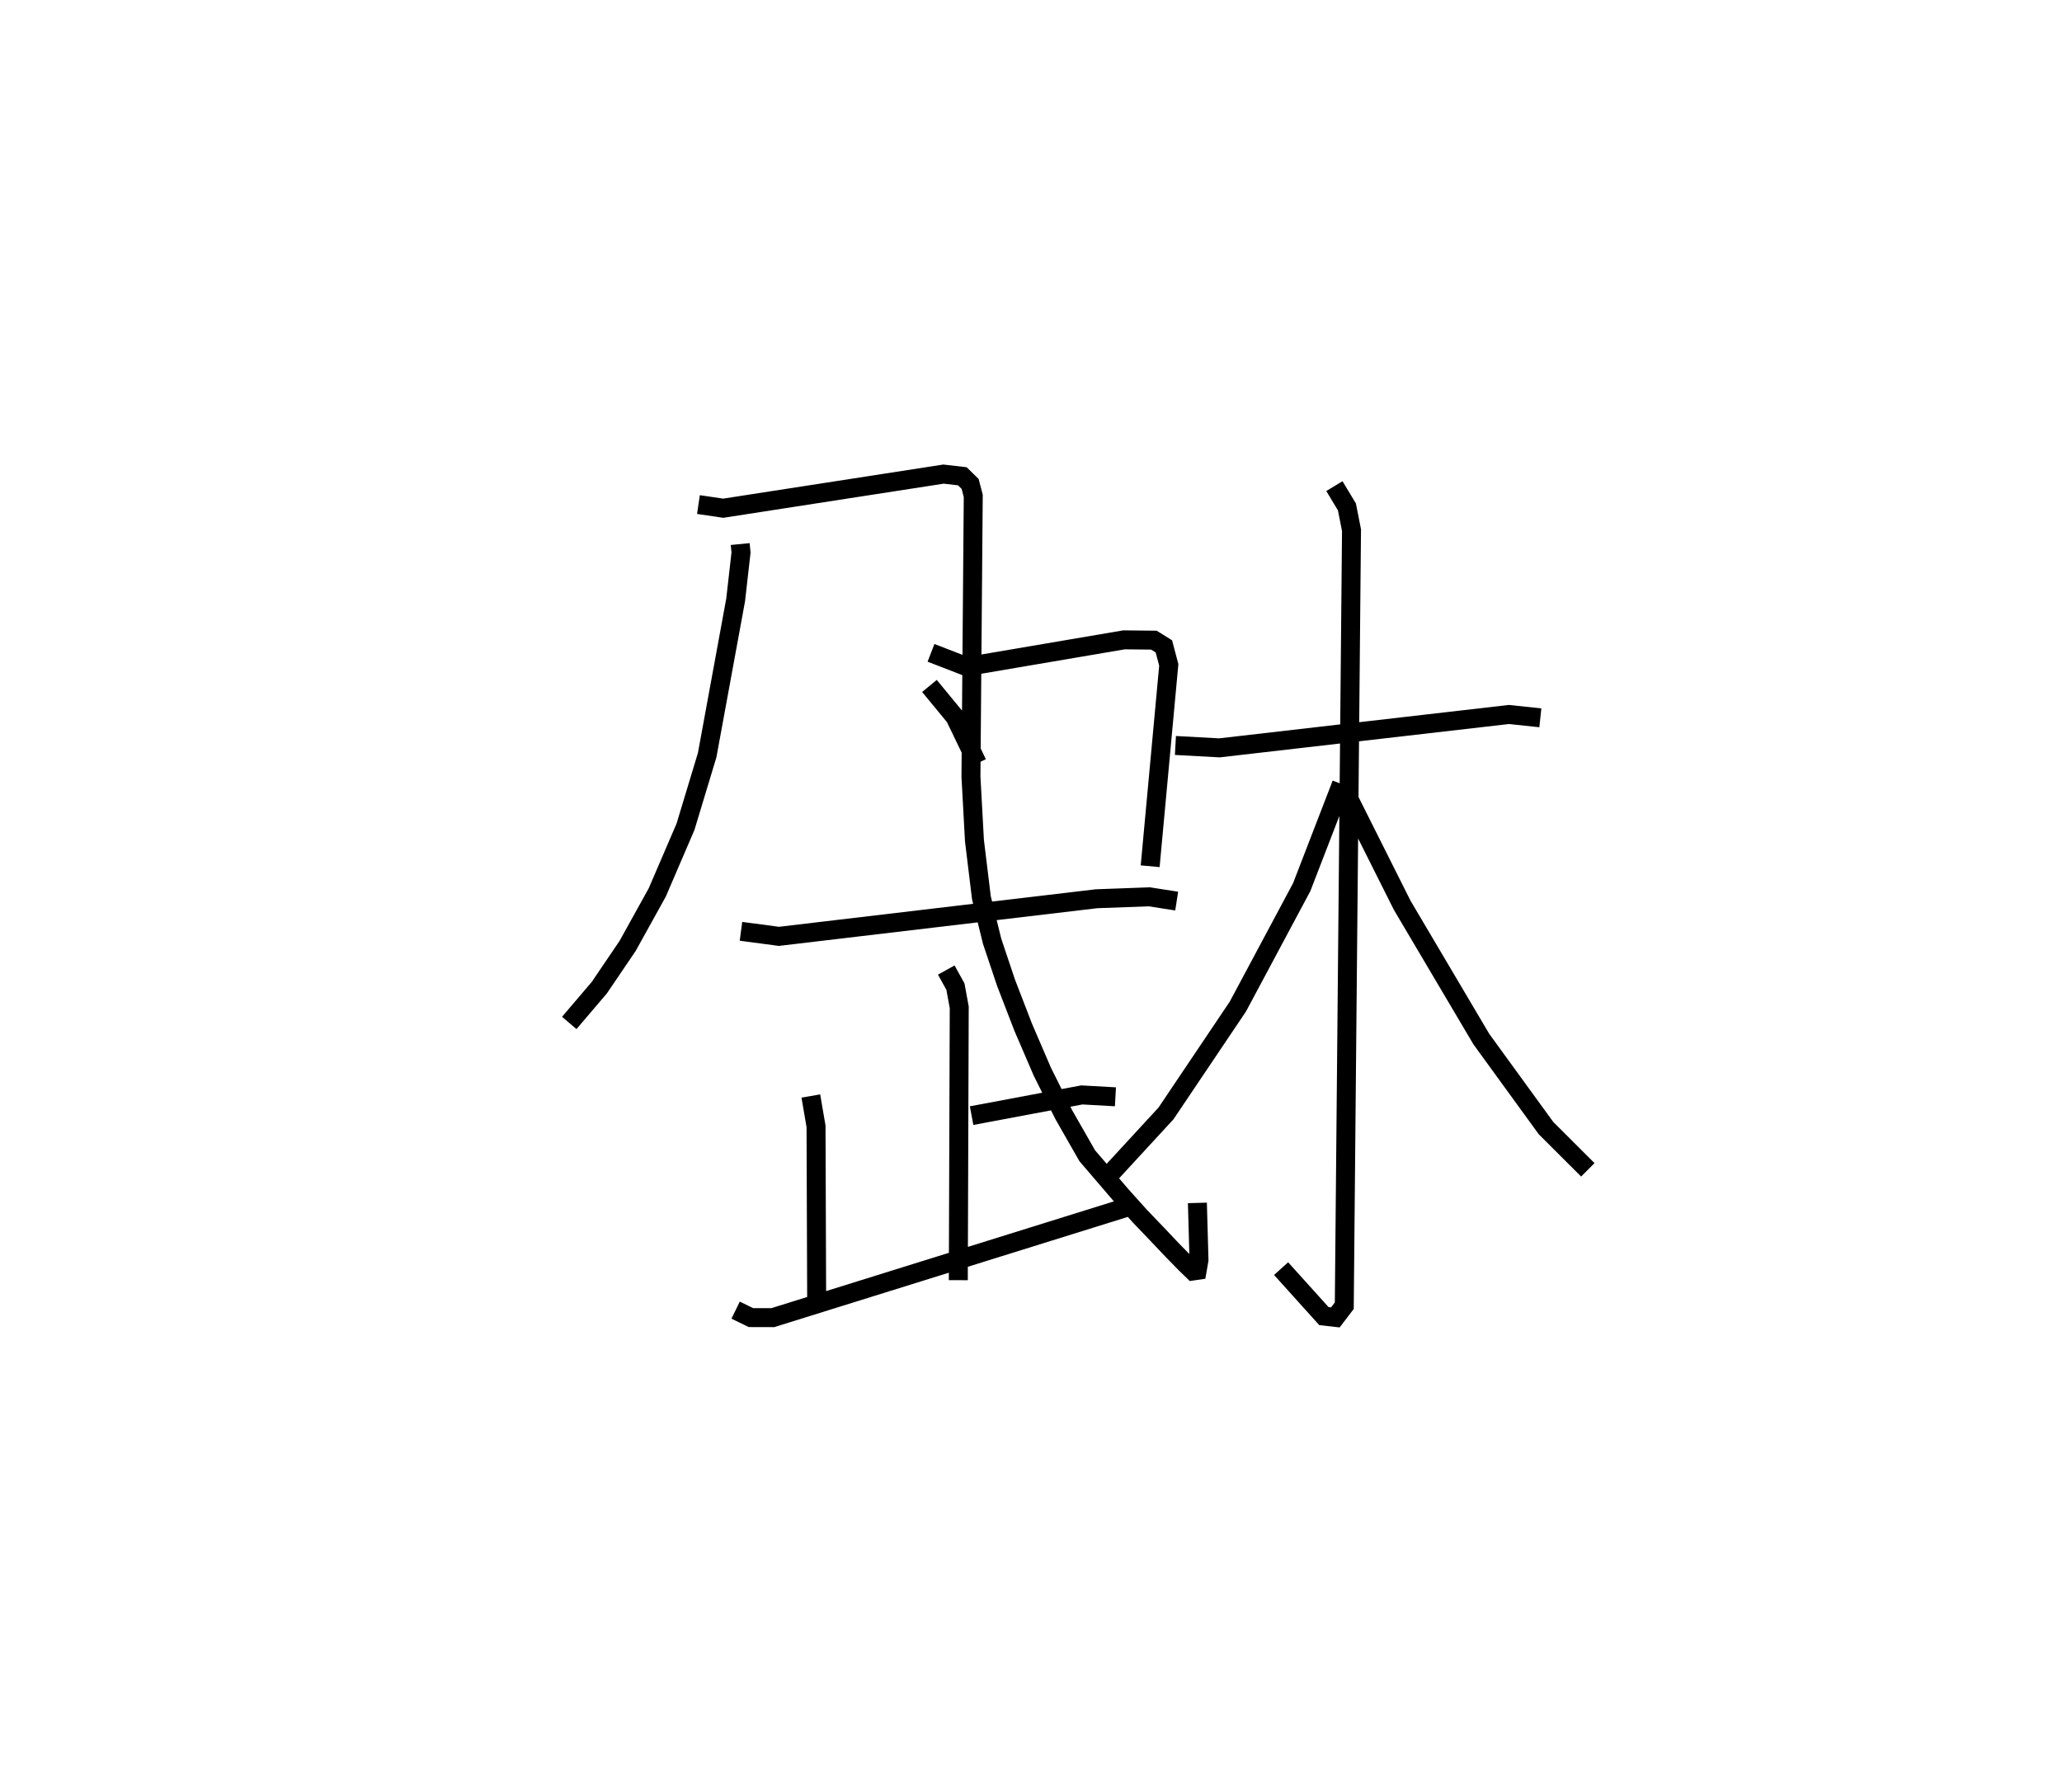 <?xml version="1.0" encoding="utf-8" ?>
<svg baseProfile="full" height="94.477" version="1.1" width="108.711" xmlns="http://www.w3.org/2000/svg" xmlns:ev="http://www.w3.org/2001/xml-events" xmlns:xlink="http://www.w3.org/1999/xlink"><defs /><rect fill="white" height="94.477" width="108.711" x="0" y="0" /><path d="M25,25.088 m0.0,0.0 m14.024,3.6 l0.044,0.447 -0.284,2.5 l-1.501,8.181 -1.142,3.777 l-1.489,3.464 -1.563,2.821 l-1.493,2.202 -1.584,1.859 m6.811,-27.334 l1.306,0.193 11.613,-1.799 l0.993,0.115 0.412,0.405 l0.164,0.628 -0.121,14.806 l0.184,3.373 0.367,3.015 l0.565,2.293 0.733,2.185 l0.904,2.344 1.008,2.343 l1.136,2.277 1.235,2.161 l1.815,2.117 0.969,1.077 l0.894,0.933 0.782,0.826 l0.721,0.737 0.395,0.384 l0.218,-0.032 0.096,-0.55 l-0.084,-3.007 m-14.044,-29.005 l1.877,0.727 8.298,-1.412 l1.576,0.016 0.525,0.327 l0.259,0.977 -0.981,10.617 m-11.637,-9.506 l1.348,1.637 1.176,2.442 m-12.46,8.859 l1.999,0.266 16.747,-1.983 l2.781,-0.102 1.444,0.225 m-12.148,3.636 l0.483,0.873 0.201,1.093 l-0.049,14.387 m0.701,-8.676 l5.811,-1.092 1.772,0.099 m-16.059,-0.042 l0.274,1.597 0.035,9.602 m-4.274,0.092 l0.807,0.393 1.151,0.003 l18.747,-5.845 m2.482,-24.326 l2.319,0.126 15.263,-1.76 l1.657,0.176 m-10.858,-12.217 l0.66,1.095 0.242,1.224 l-0.381,40.898 -0.469,0.616 l-0.606,-0.069 -2.256,-2.503 m3.186,-25.554 l-2.099,5.437 -3.366,6.298 l-3.79,5.636 -3.274,3.554 m12.619,-20.73 l3.109,6.201 4.171,7.054 l3.41,4.694 2.205,2.201 " fill="none" stroke="black" stroke-width="1" /></svg>